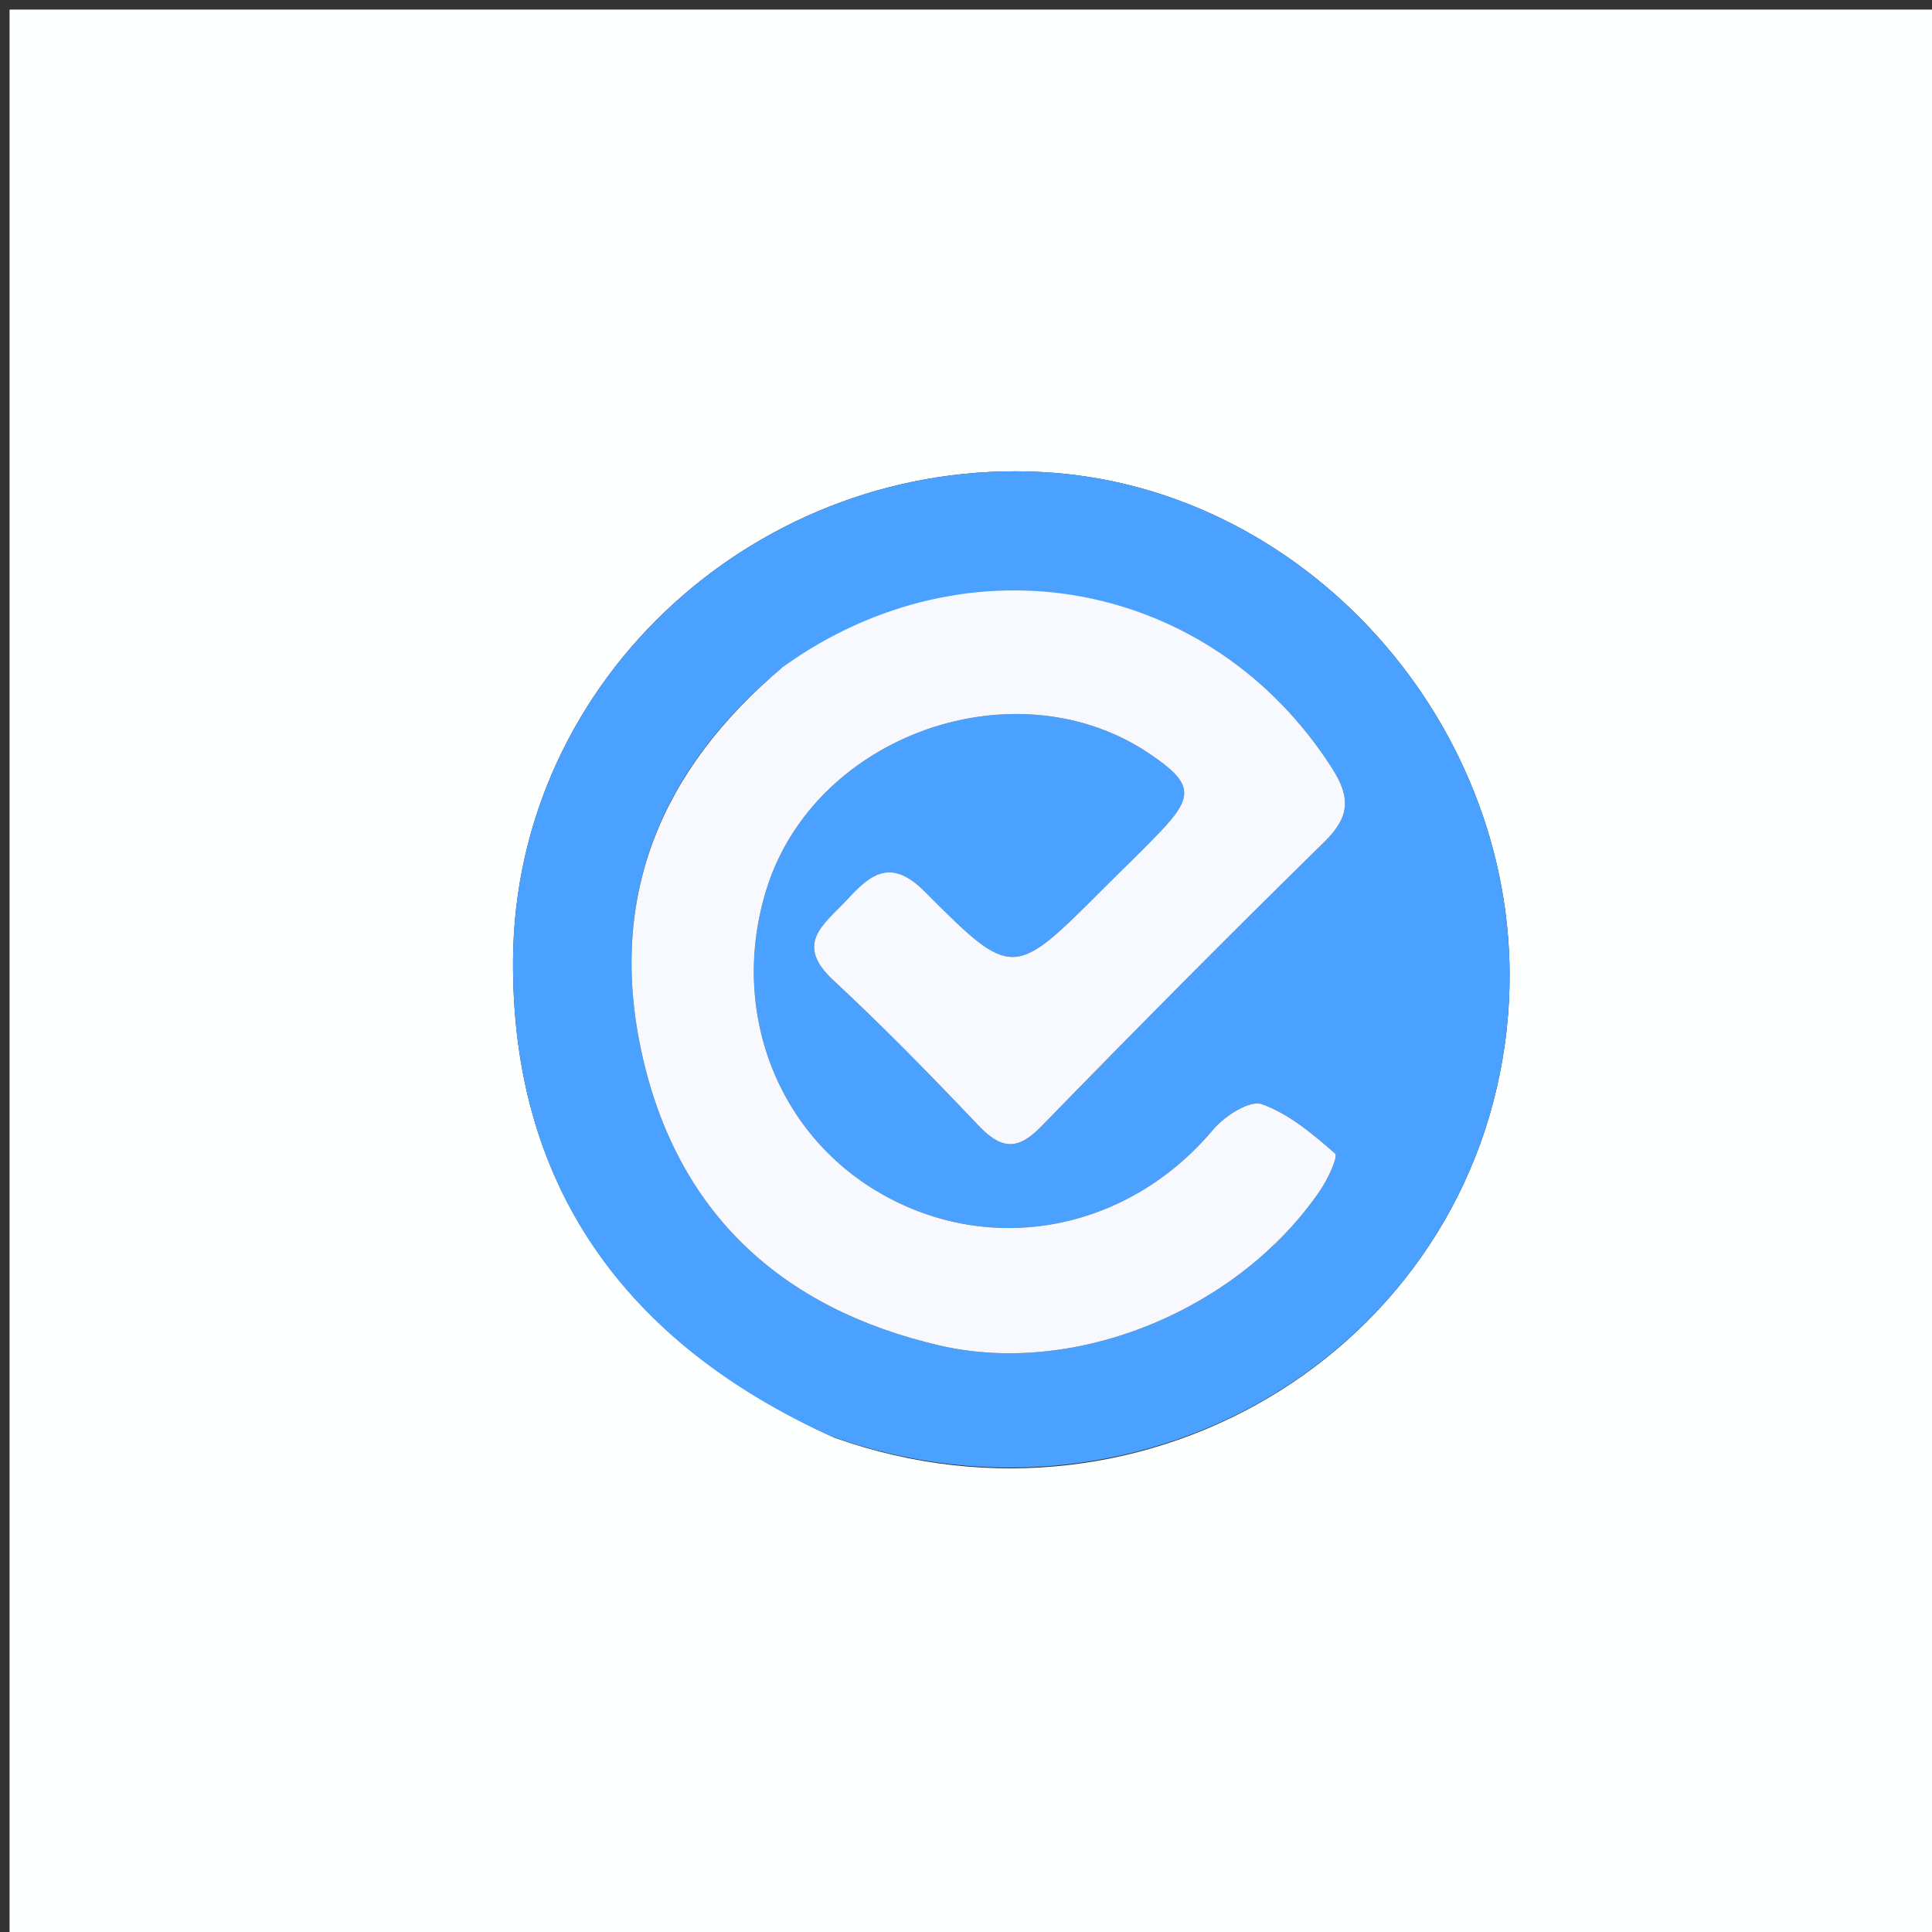 <svg version="1.1" id="Layer_1" xmlns="http://www.w3.org/2000/svg" xmlns:xlink="http://www.w3.org/1999/xlink" x="0px" y="0px"
	 width="100%" viewBox="0 0 202 202" enable-background="new 0 0 202 202" xml:space="preserve">
<rect x="0" y="0" width="202" height="202" fill="#333333" stroke="none"/>
<path fill="#FEFFFF" opacity="1" stroke="none" 
	d="
M144,203 
	C96,203 48.5,203 1,203 
	C1,135.667 1,68.333 1,1 
	C68.333,1 135.667,1 203,1 
	C203,68.333 203,135.667 203,203 
	C183.5,203 164,203 144,203 
M87.241,150.32 
	C120.3,162.071 155.035,140.2 157.687,105.964 
	C159.918,77.153 137.329,50.89 108.998,49.356 
	C79.535,47.759 53.88,70.824 53.642,100.279 
	C53.452,123.771 65.165,140.313 87.241,150.32 
z"/>
<path fill="#4BA1FF" opacity="1" stroke="none" 
	d="
M86.886,150.167 
	C65.165,140.313 53.452,123.771 53.642,100.279 
	C53.88,70.824 79.535,47.759 108.998,49.356 
	C137.329,50.89 159.918,77.153 157.687,105.964 
	C155.035,140.2 120.3,162.071 86.886,150.167 
M81.555,69.988 
	C69.018,80.522 63.57,93.816 67.068,109.965 
	C70.711,126.779 81.686,136.835 98.214,140.671 
	C112.569,144.003 129.569,136.886 138.038,124.451 
	C138.834,123.282 139.94,120.911 139.588,120.605 
	C137.263,118.576 134.759,116.45 131.927,115.442 
	C130.675,114.996 128.036,116.682 126.852,118.093 
	C118.163,128.452 104.256,131.403 92.652,125.099 
	C81.33,118.949 76.175,105.712 80.14,92.973 
	C85.185,76.765 106.313,69.346 120.29,78.873 
	C124.709,81.886 124.893,83.222 121.282,86.994 
	C119.326,89.039 117.273,90.991 115.274,92.994 
	C105.99,102.295 105.854,102.433 96.73,93.258 
	C93.249,89.758 91.159,91.235 88.603,94.023 
	C86.251,96.587 82.941,98.599 87.123,102.484 
	C92.365,107.353 97.372,112.486 102.302,117.675 
	C104.637,120.134 106.35,120.365 108.85,117.796 
	C118.604,107.773 128.454,97.842 138.442,88.053 
	C141.087,85.461 141.278,83.46 139.28,80.332 
	C126.68,60.603 101.323,55.735 81.555,69.988 
z"/>
<path fill="#F7F9FE" opacity="1" stroke="none" 
	d="
M81.83,69.756 
	C101.323,55.735 126.68,60.603 139.28,80.332 
	C141.278,83.46 141.087,85.461 138.442,88.053 
	C128.454,97.842 118.604,107.773 108.85,117.796 
	C106.35,120.365 104.637,120.134 102.302,117.675 
	C97.372,112.486 92.365,107.353 87.123,102.484 
	C82.941,98.599 86.251,96.587 88.603,94.023 
	C91.159,91.235 93.249,89.758 96.73,93.258 
	C105.854,102.433 105.99,102.295 115.274,92.994 
	C117.273,90.991 119.326,89.039 121.282,86.994 
	C124.893,83.222 124.709,81.886 120.29,78.873 
	C106.313,69.346 85.185,76.765 80.14,92.973 
	C76.175,105.712 81.33,118.949 92.652,125.099 
	C104.256,131.403 118.163,128.452 126.852,118.093 
	C128.036,116.682 130.675,114.996 131.927,115.442 
	C134.759,116.45 137.263,118.576 139.588,120.605 
	C139.94,120.911 138.834,123.282 138.038,124.451 
	C129.569,136.886 112.569,144.003 98.214,140.671 
	C81.686,136.835 70.711,126.779 67.068,109.965 
	C63.57,93.816 69.018,80.522 81.83,69.756 
z"/>
</svg>